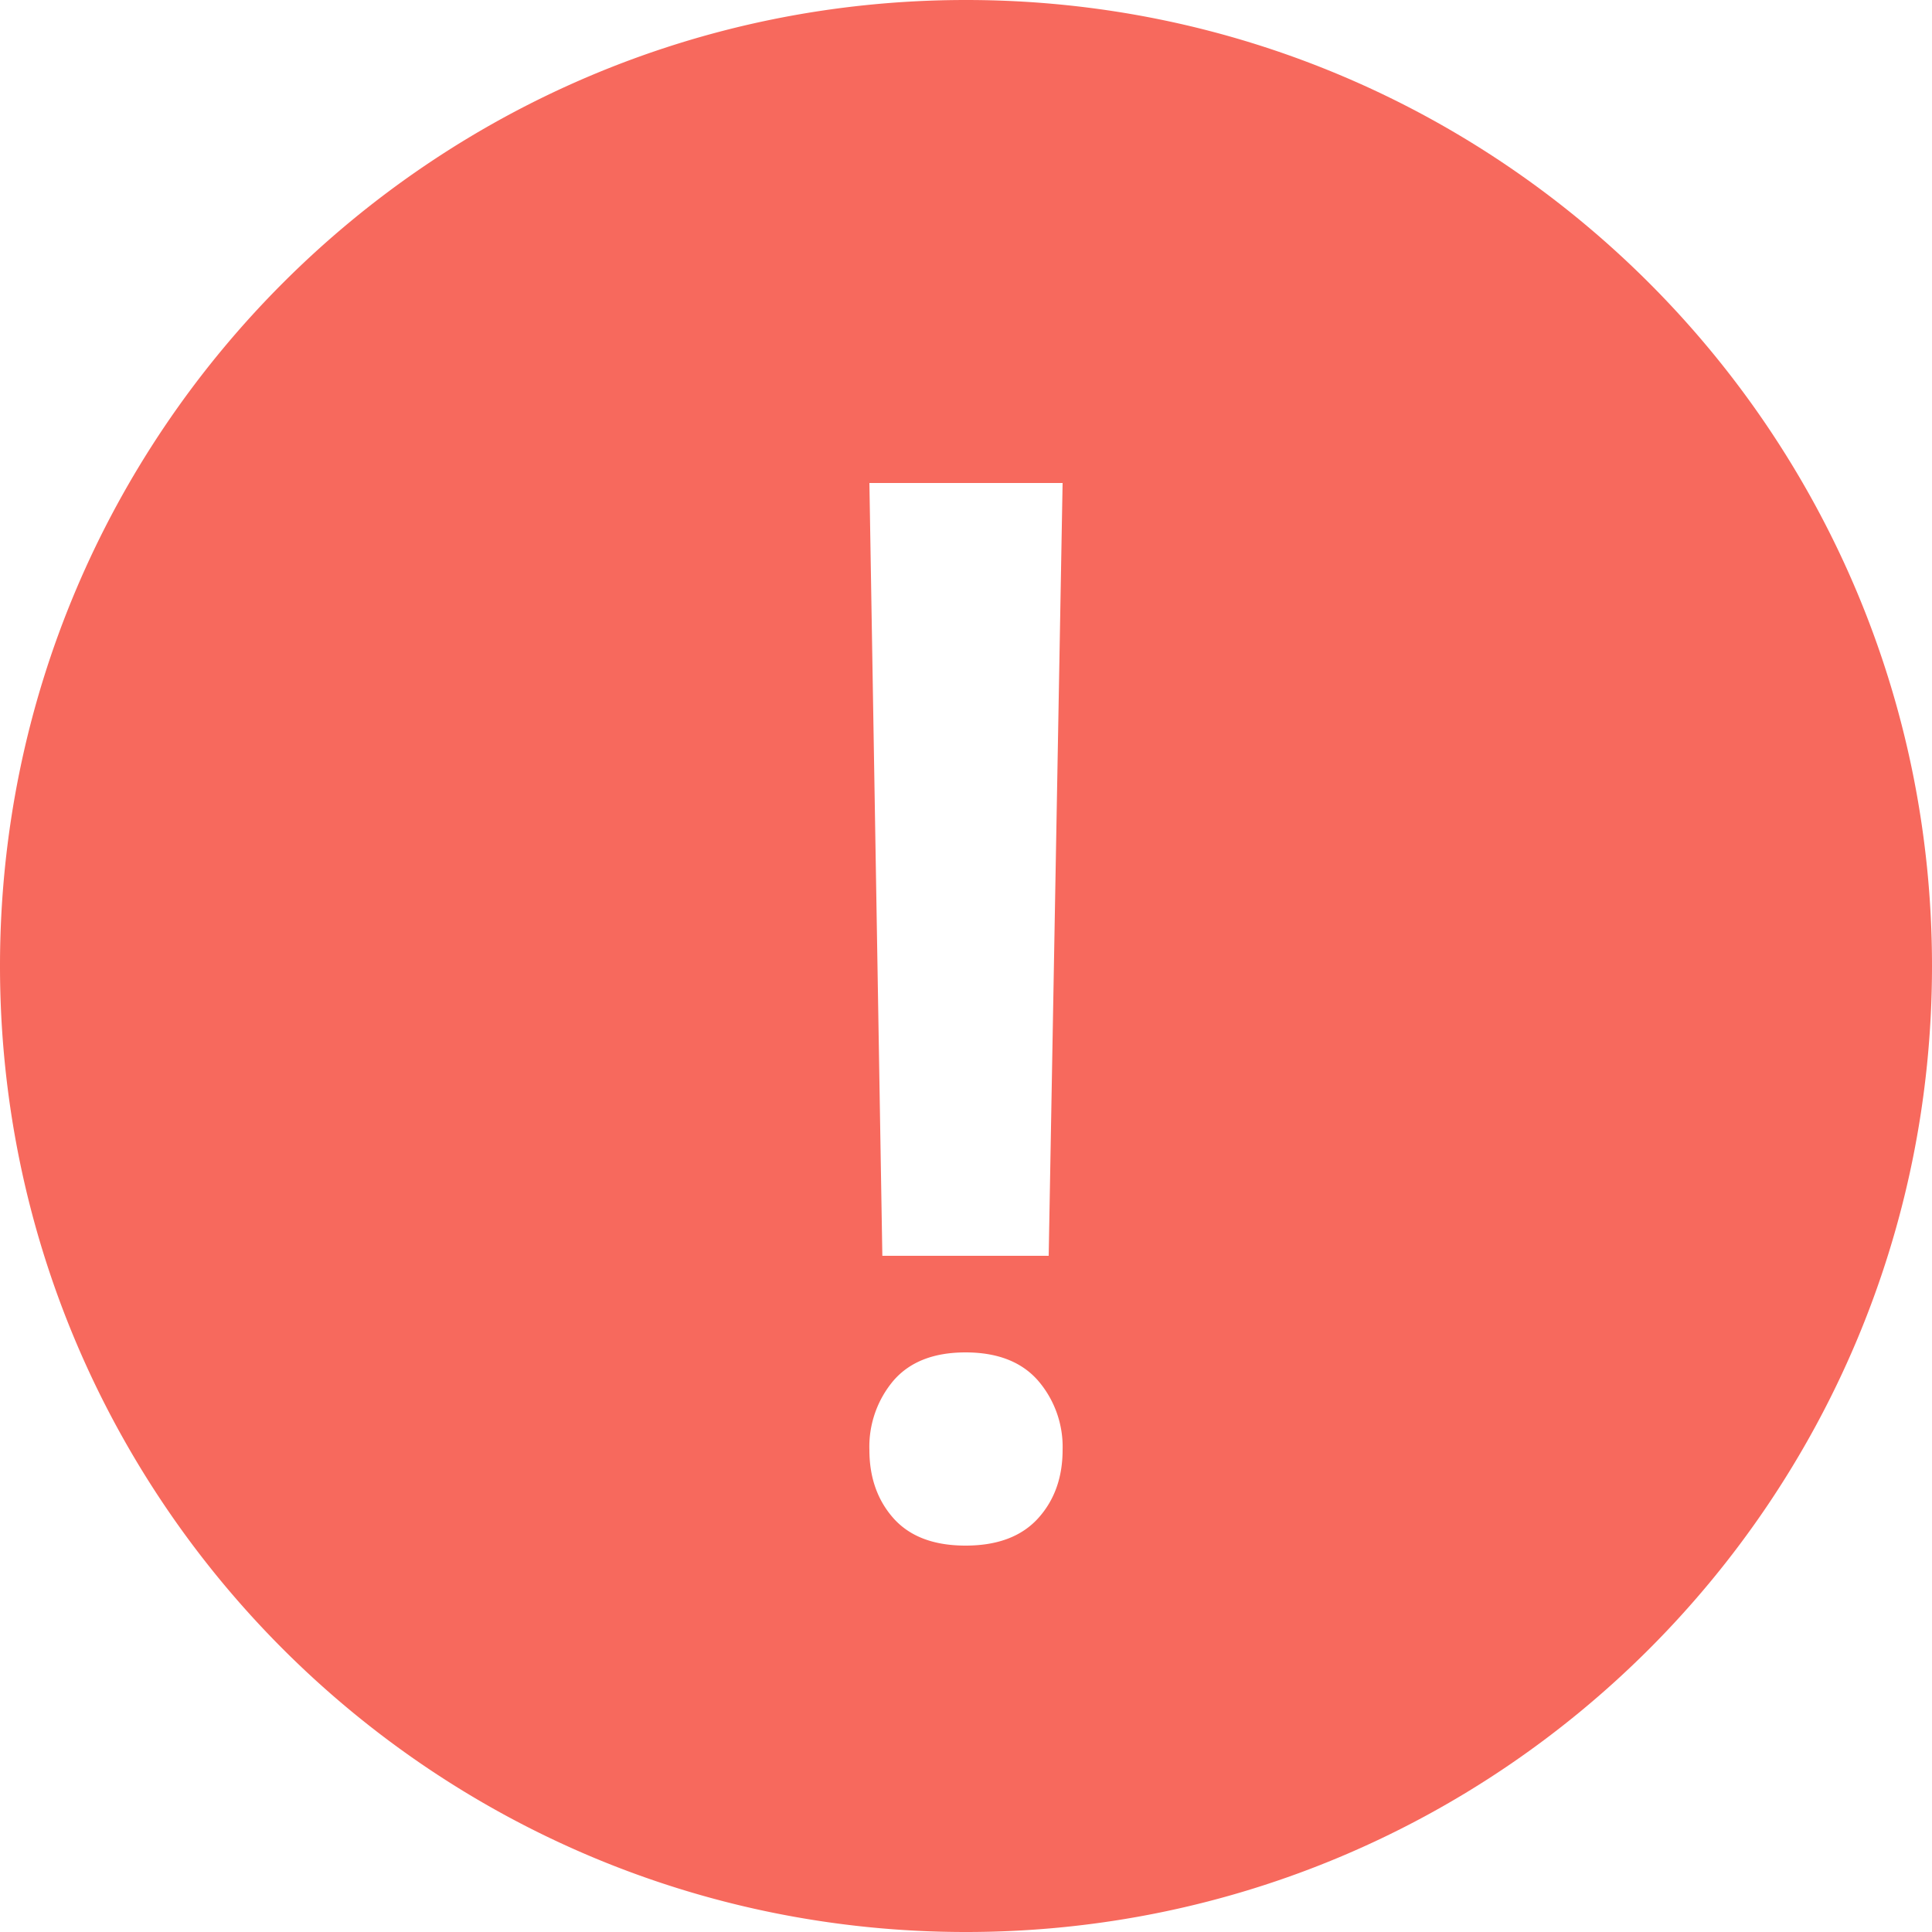 <svg xmlns="http://www.w3.org/2000/svg" width="20" height="20" viewBox="0 0 20 20"><path fill="#F7695D" fill-rule="evenodd" d="M10 20C4.477 20 0 15.523 0 10S4.477 0 10 0s10 4.477 10 10-4.477 10-10 10zm.856-7L11 5H9l.134 8h1.722zM9 15.01c0 .285.084.522.251.709.168.187.416.281.744.281.33 0 .579-.094.75-.281.17-.187.255-.424.255-.71a1.05 1.05 0 0 0-.256-.719c-.17-.193-.42-.29-.749-.29-.328 0-.576.097-.744.29a1.06 1.06 0 0 0-.251.72z"/></svg>